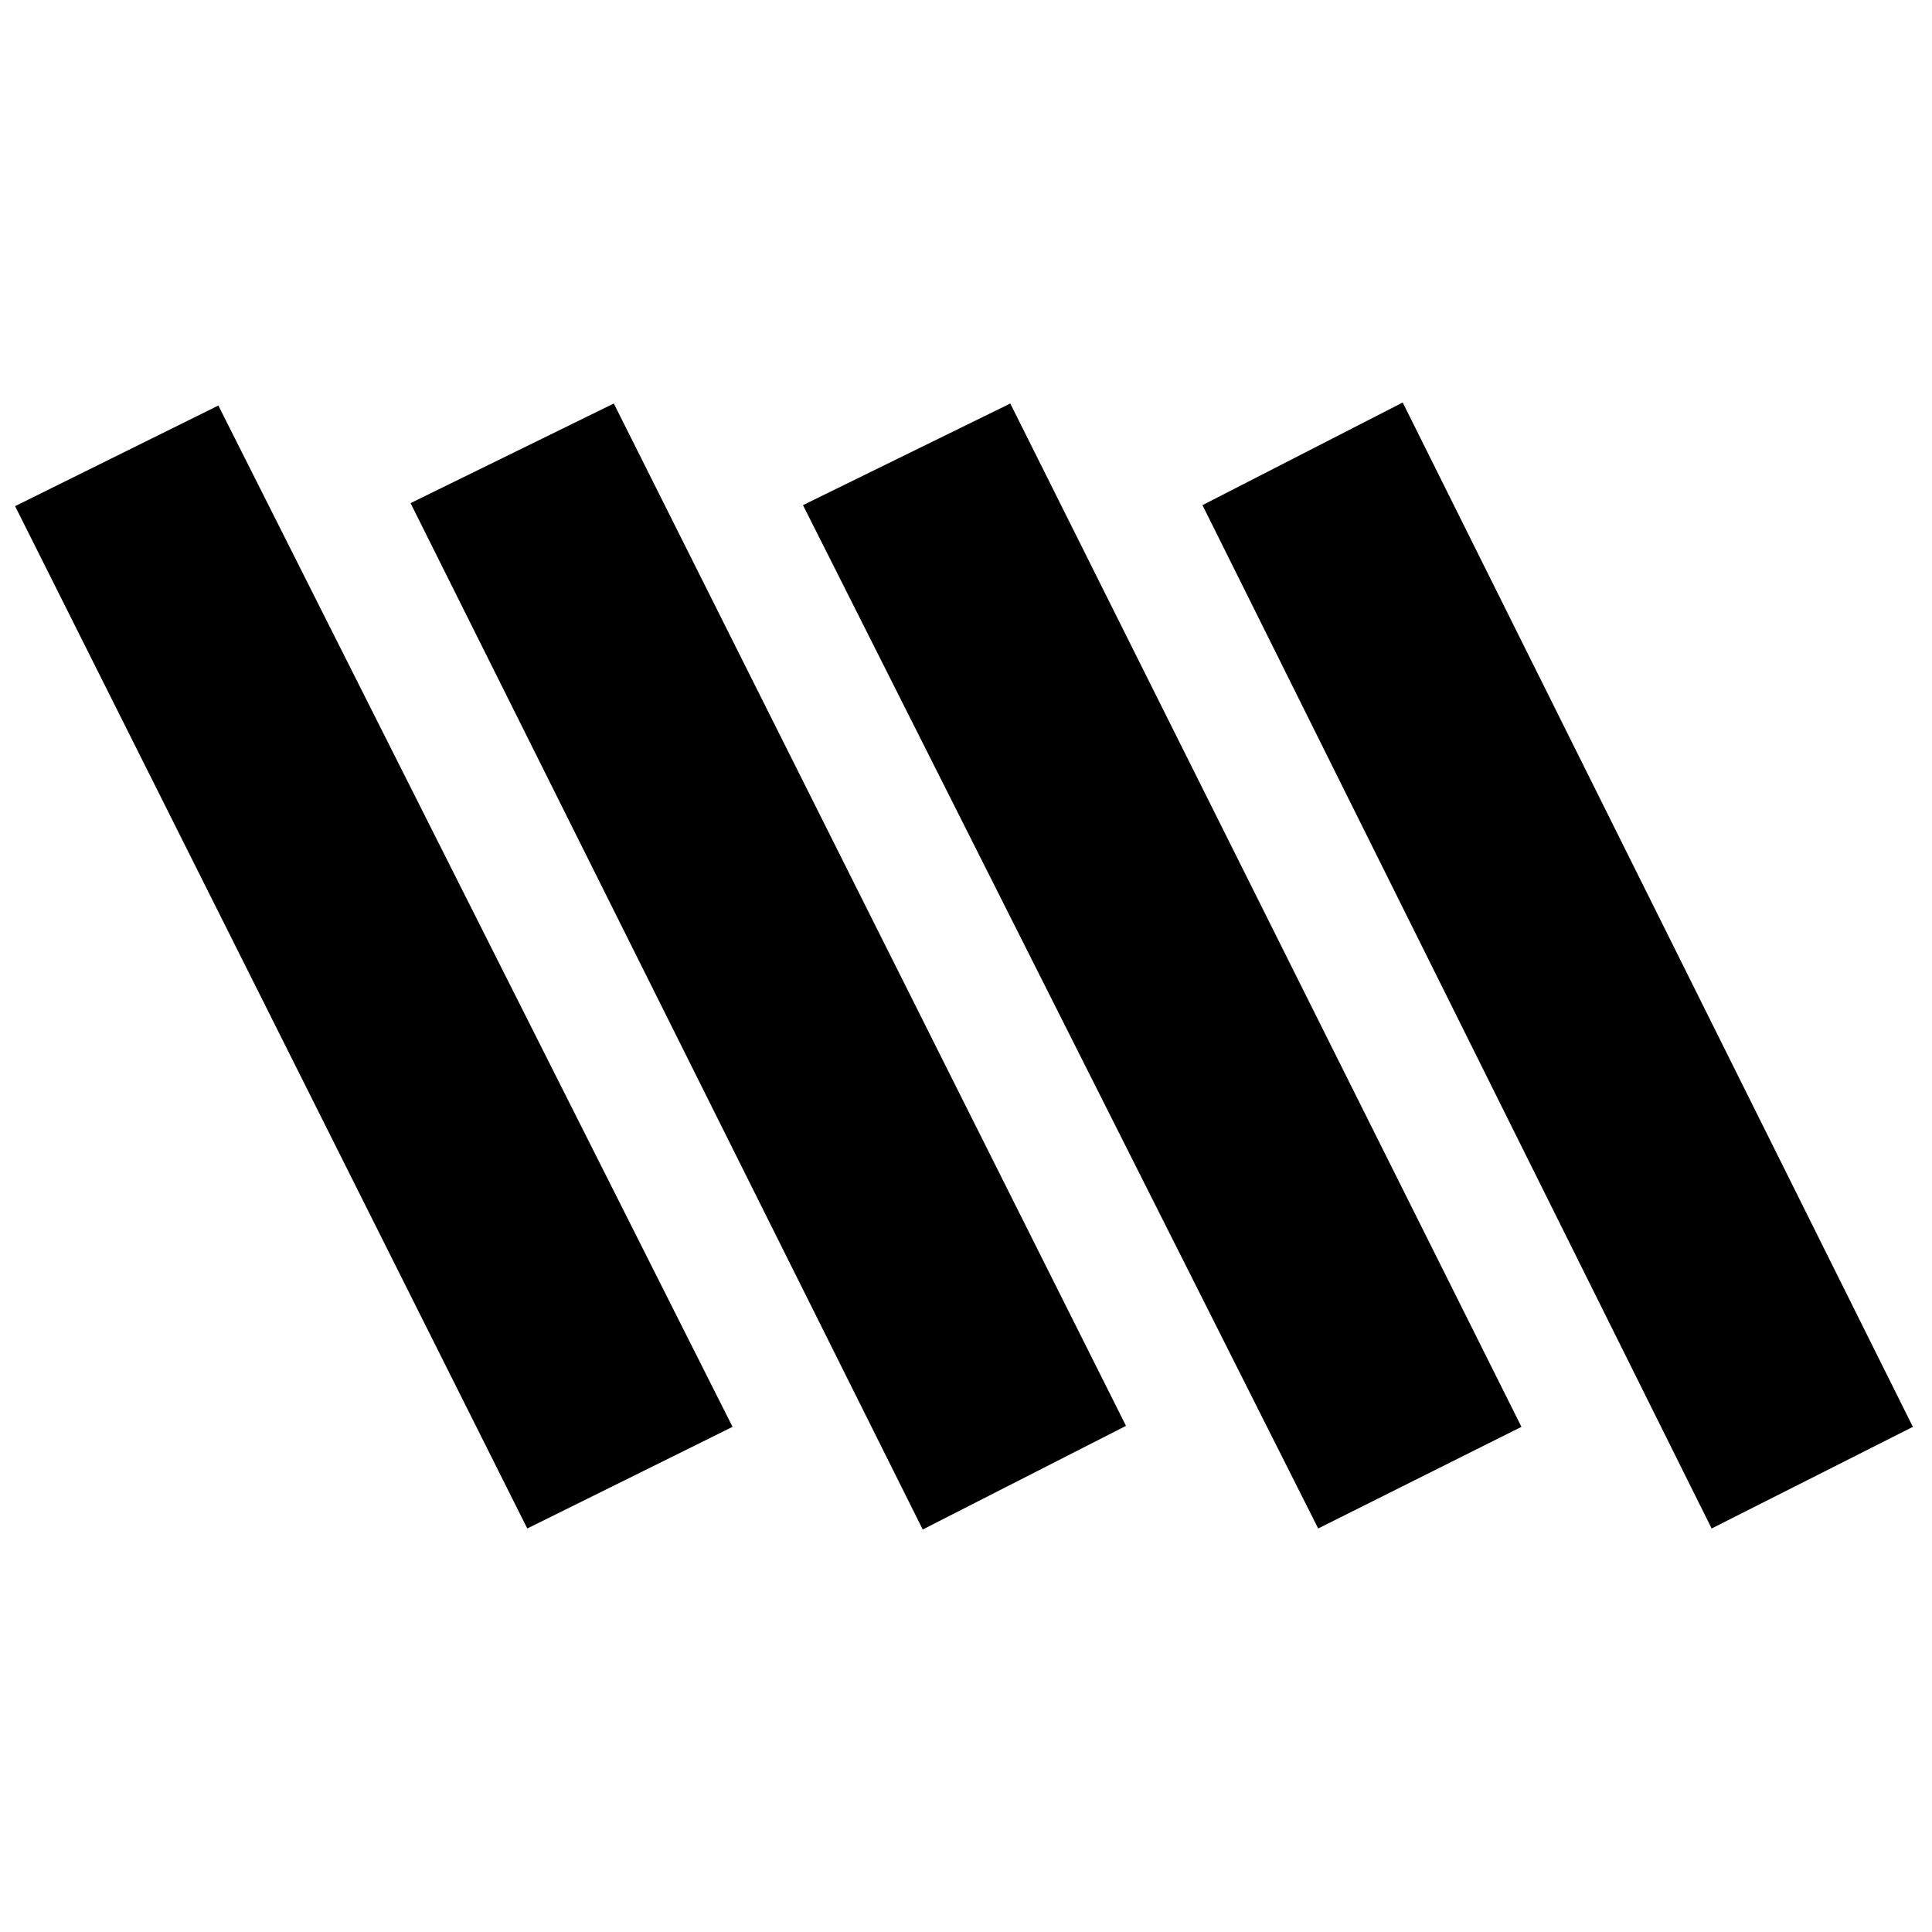 <svg xmlns="http://www.w3.org/2000/svg" height="20" viewBox="0 -960 960 960" width="20"><path d="M850.5-200.5 597.5-709l99.5-51 253.5 509-100 50.5Zm-588.5 0L7.5-708.5l101-50L364-251l-102 50.5Zm196.5.5L204-710l101-49.5 254.5 508-101 51.5Zm196.5-.5L399-709l103-50.5L756-251l-101 50.5Z"/></svg>